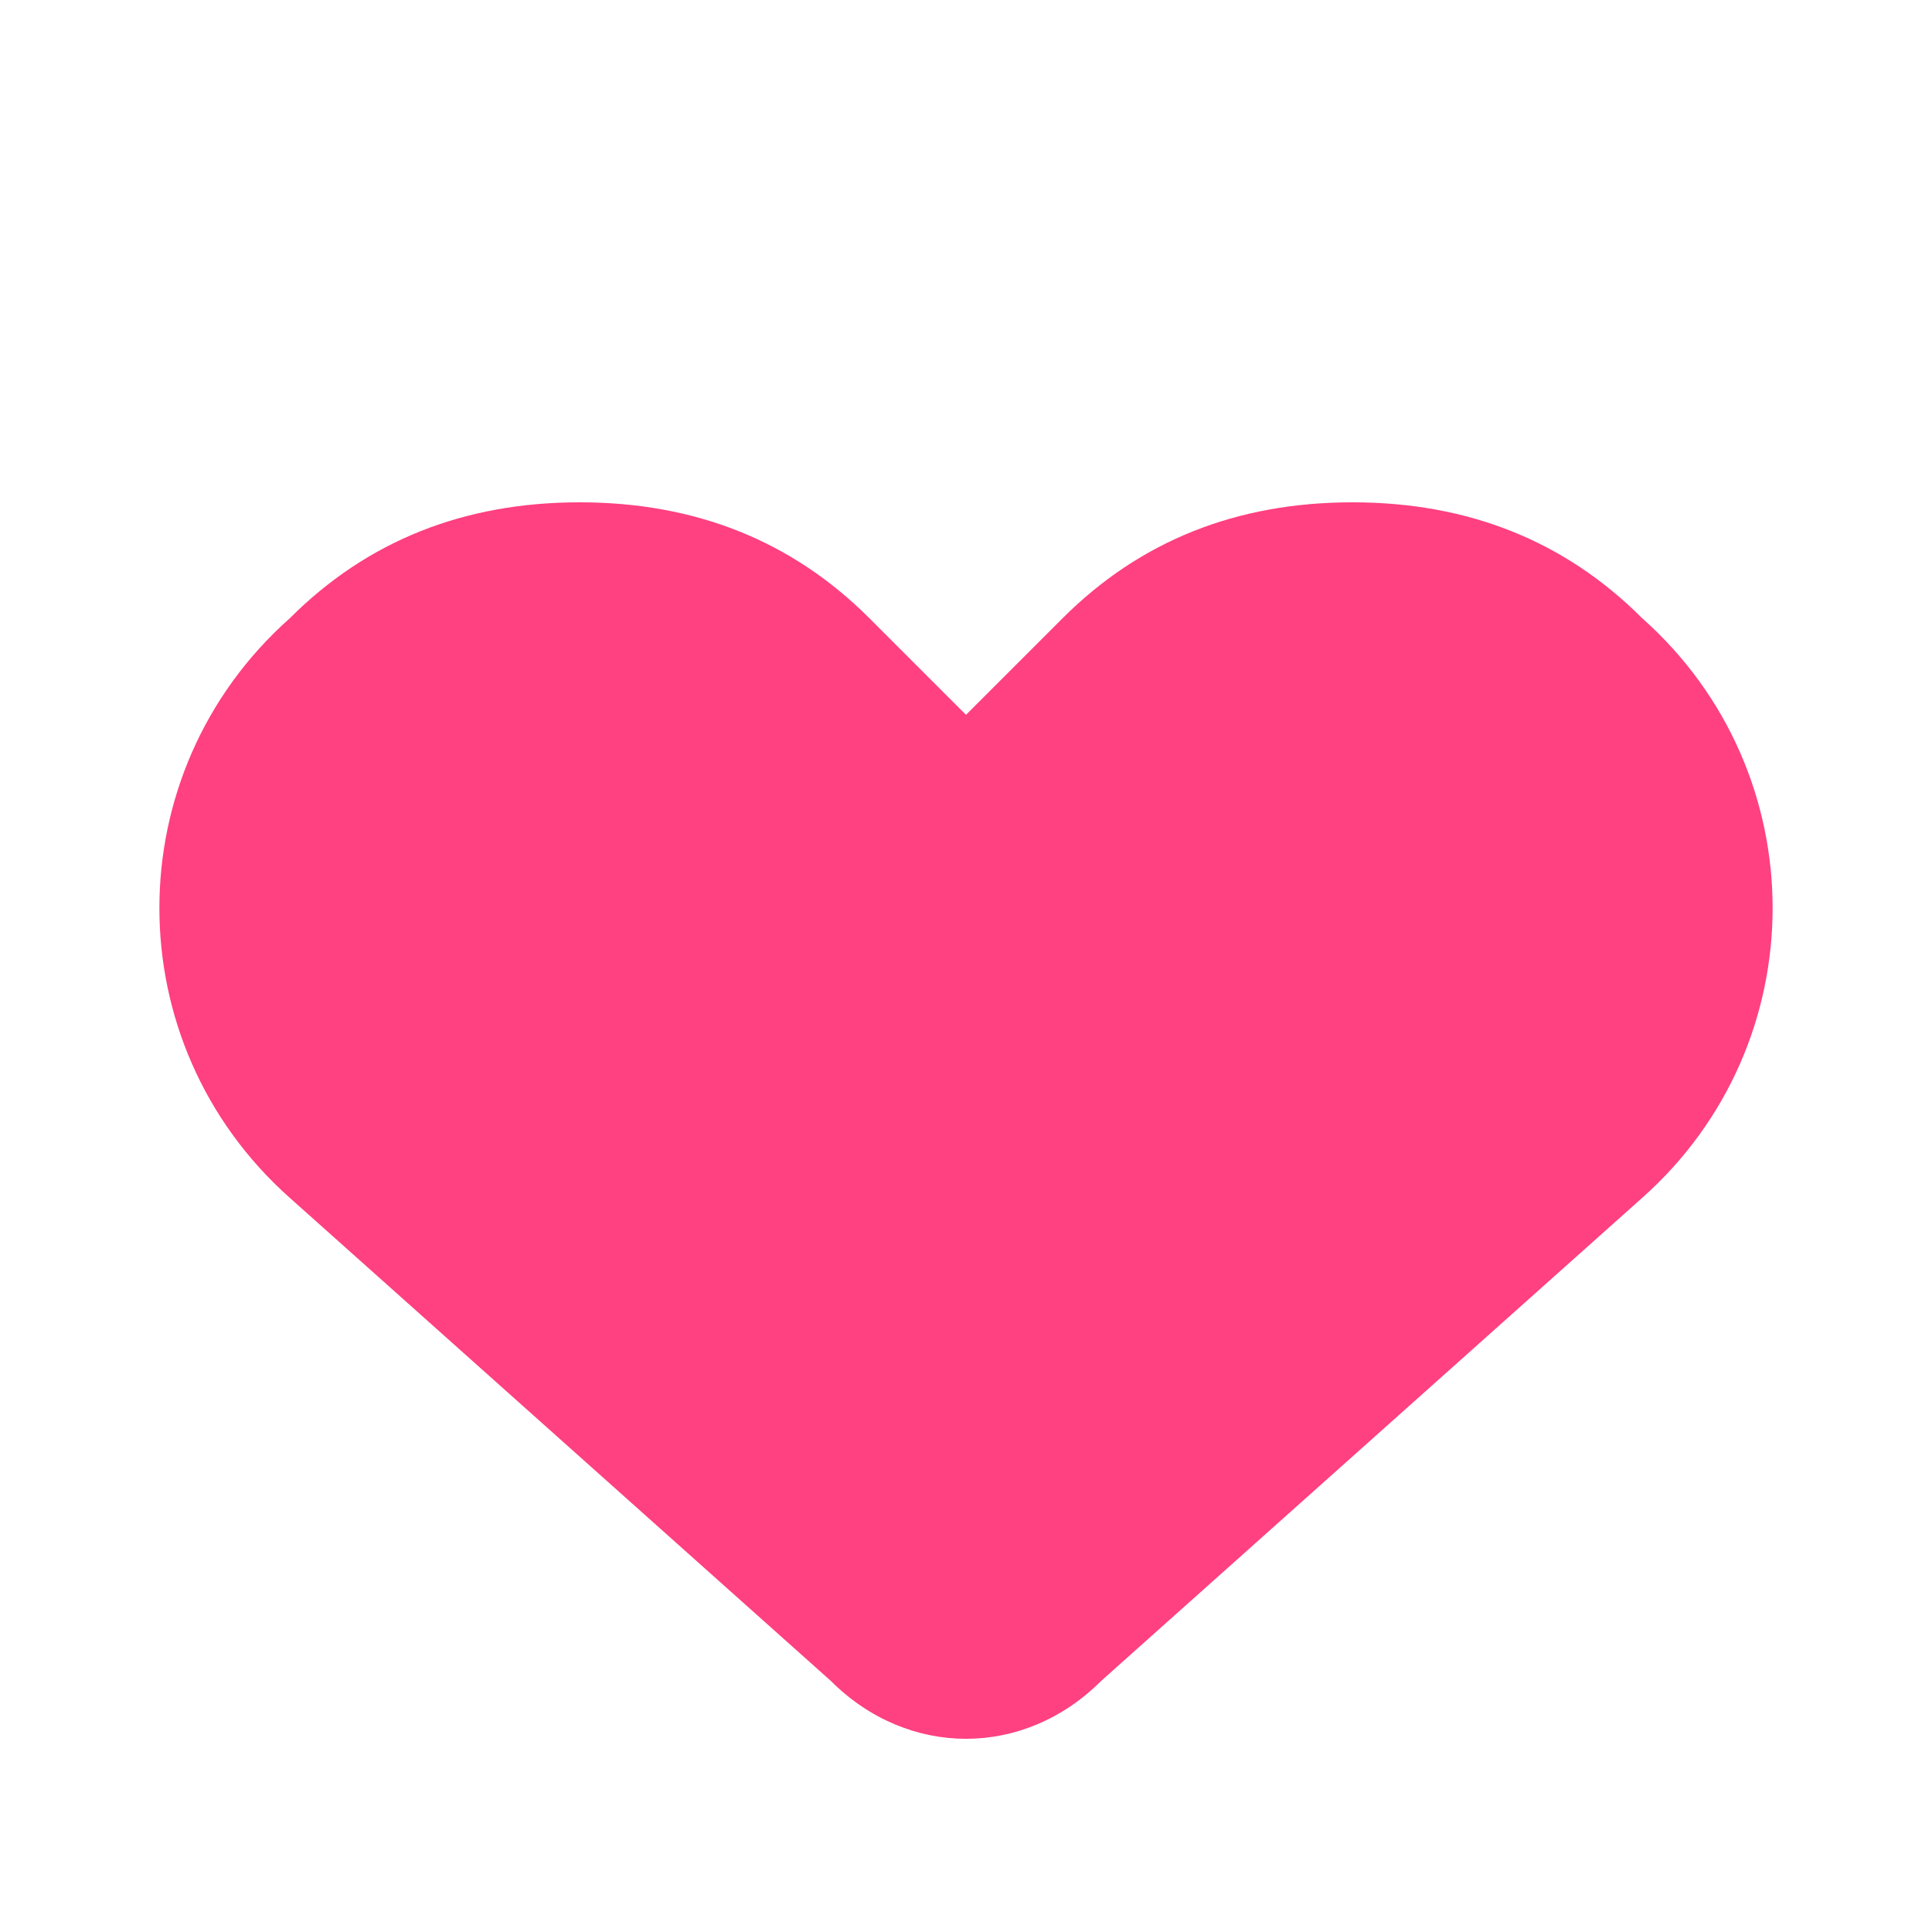 <?xml version="1.0" encoding="UTF-8"?>
<svg width="100" height="100" viewBox="0 0 100 100" xmlns="http://www.w3.org/2000/svg">
  <path d="M50 90C47.5 90 45 89 43 87L15 62C6 54 6 40 15 32C19 28 24 26 30 26C36 26 41 28 45 32L50 37L55 32C59 28 64 26 70 26C76 26 81 28 85 32C94 40 94 54 85 62L57 87C55 89 52.5 90 50 90Z" fill="#FF4081"/>
</svg>
